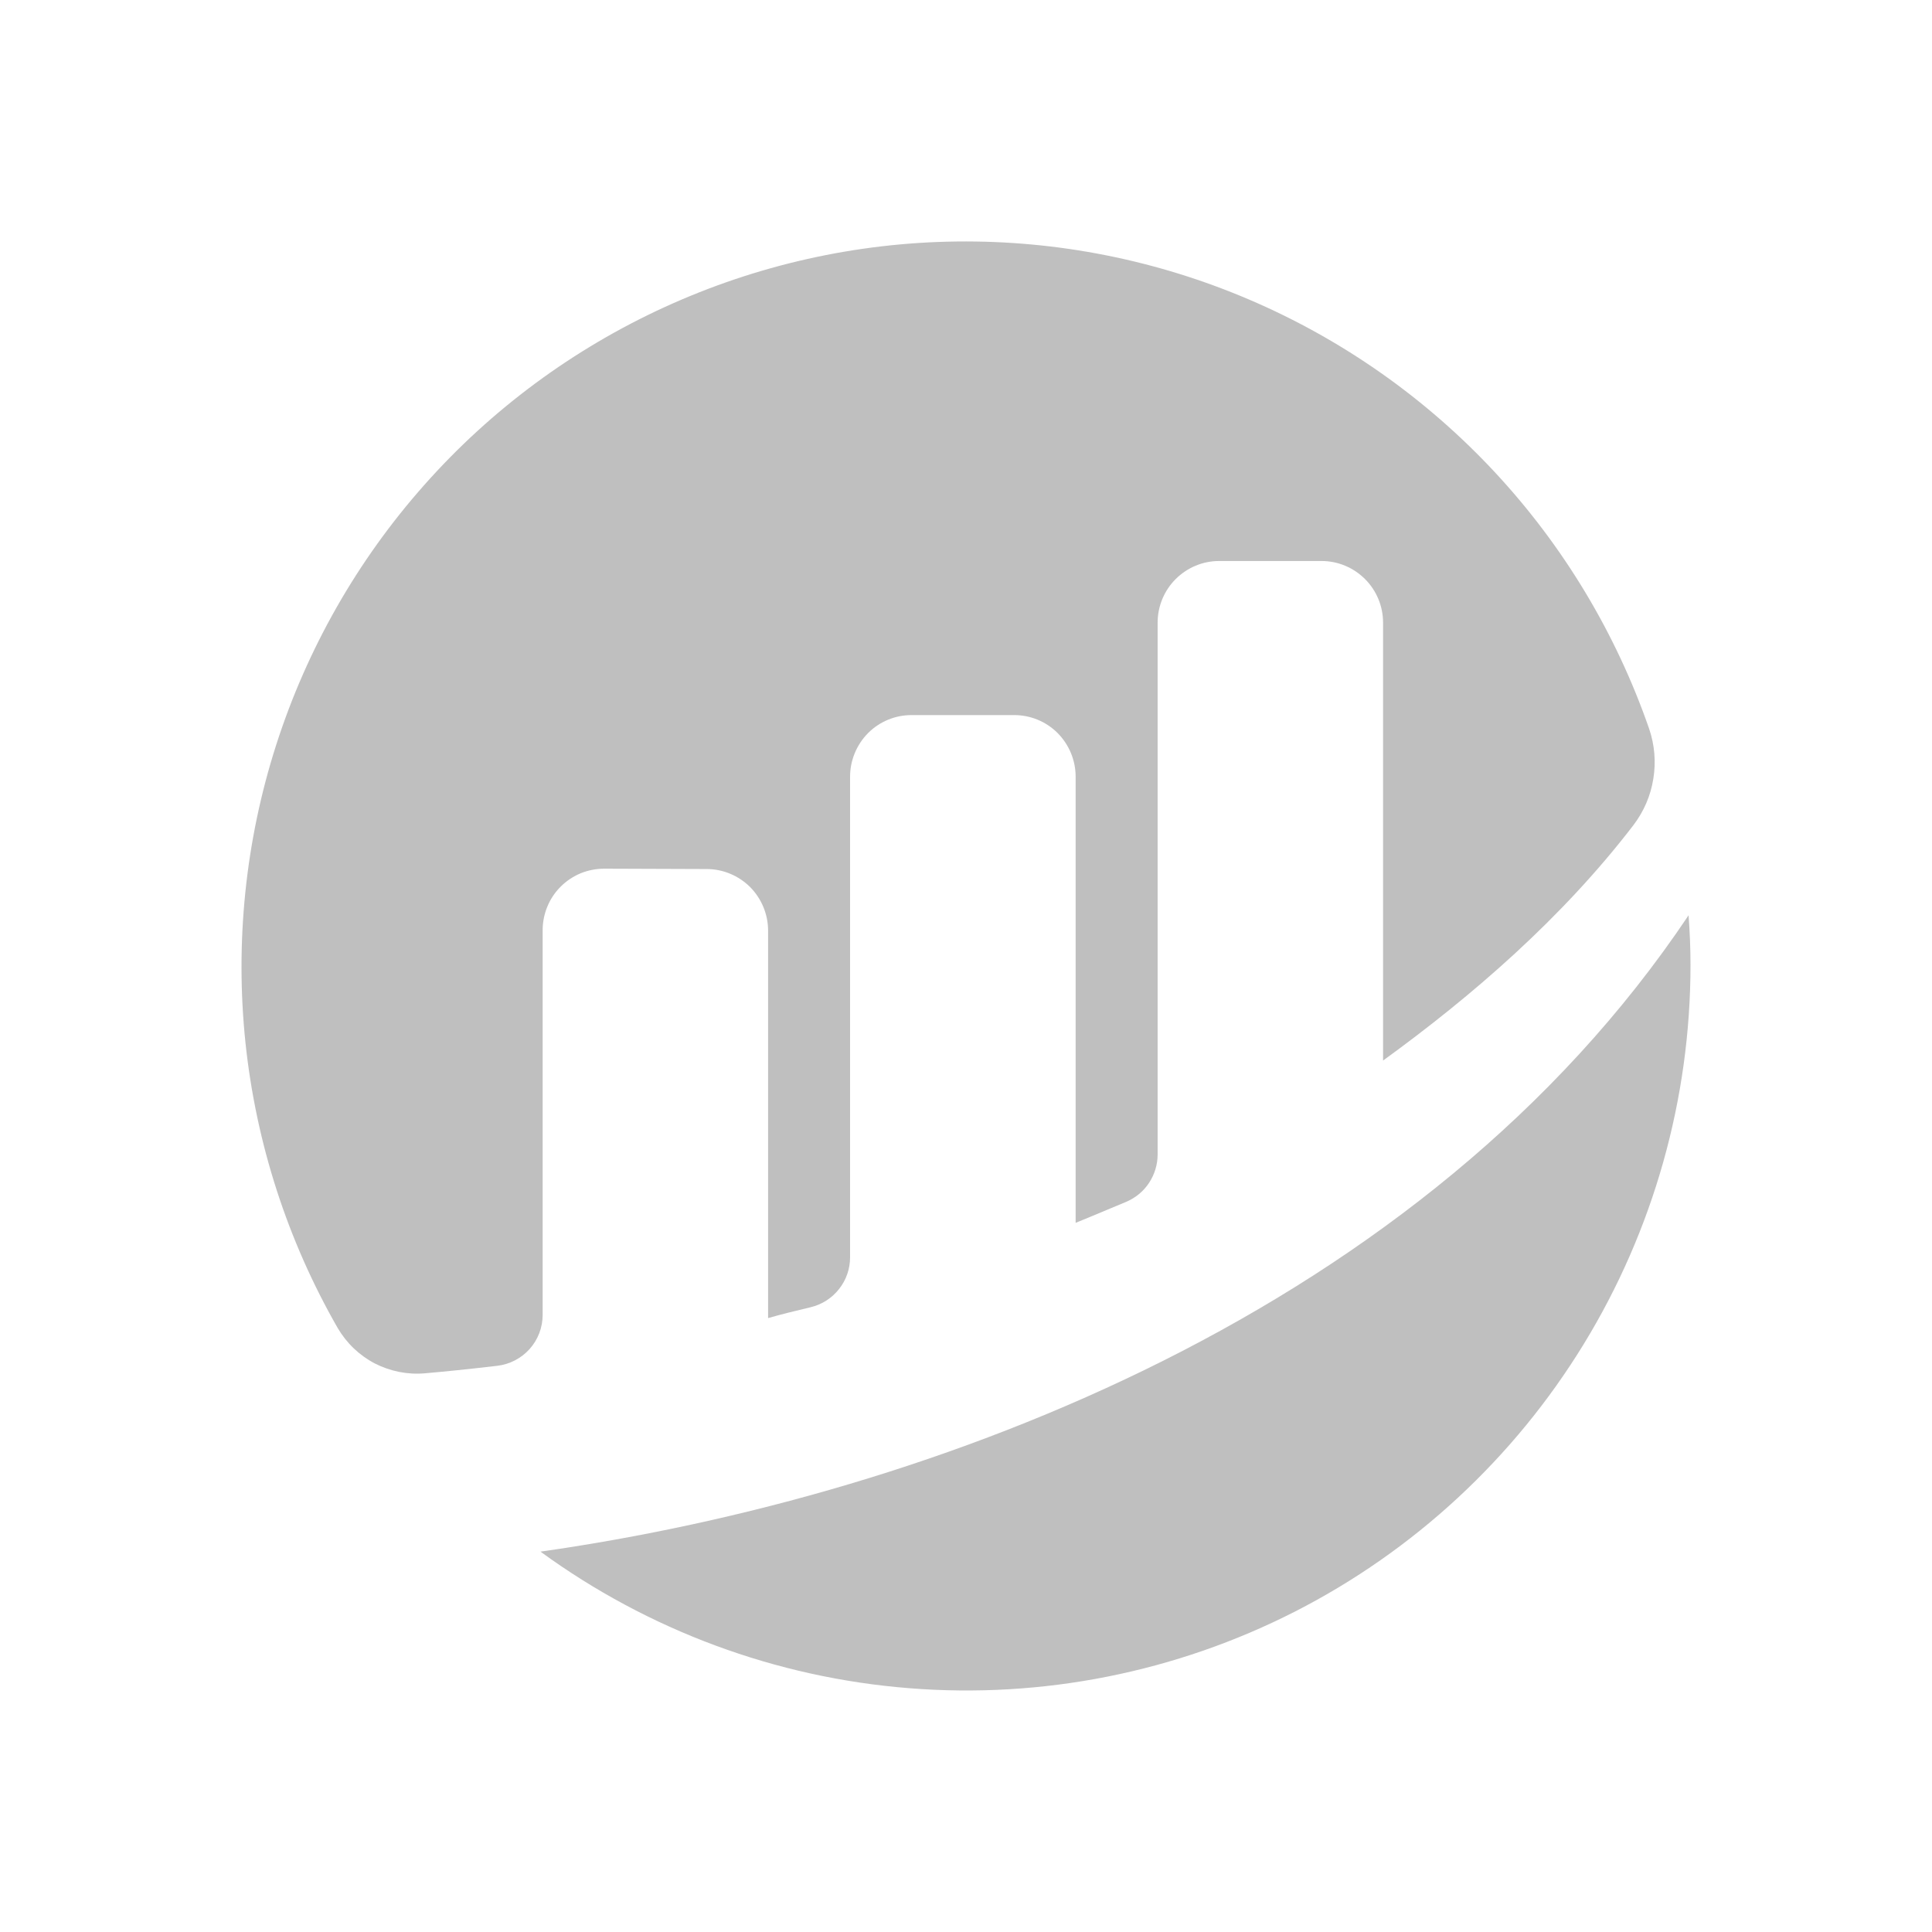 <svg width="16" height="16" viewBox="0 0 16 16" fill="none" xmlns="http://www.w3.org/2000/svg">
<mask id="mask0_5928_3347" style="mask-type:alpha" maskUnits="userSpaceOnUse" x="0" y="0" width="16" height="16">
<rect width="16" height="16" fill="#D9D9D9"/>
</mask>
<g mask="url(#mask0_5928_3347)">
<path d="M4.494 7.704C4.494 7.637 4.507 7.57 4.533 7.508C4.558 7.446 4.596 7.39 4.643 7.343C4.691 7.295 4.747 7.258 4.809 7.232C4.871 7.207 4.938 7.194 5.005 7.194L5.852 7.197C5.987 7.197 6.116 7.251 6.212 7.346C6.307 7.442 6.361 7.572 6.361 7.707V10.916C6.456 10.888 6.578 10.858 6.713 10.826C6.806 10.804 6.889 10.751 6.948 10.676C7.008 10.601 7.04 10.508 7.04 10.412V6.432C7.04 6.297 7.094 6.167 7.189 6.071C7.285 5.975 7.414 5.922 7.549 5.922H8.399C8.534 5.922 8.663 5.975 8.759 6.071C8.854 6.167 8.908 6.297 8.908 6.432V10.127C8.908 10.127 9.121 10.04 9.327 9.953C9.404 9.92 9.47 9.866 9.516 9.796C9.562 9.726 9.587 9.644 9.587 9.561V5.156C9.587 5.021 9.641 4.891 9.736 4.796C9.832 4.7 9.961 4.646 10.096 4.646H10.945C11.08 4.646 11.209 4.7 11.305 4.796C11.4 4.891 11.454 5.021 11.454 5.156V8.783C12.19 8.249 12.935 7.606 13.527 6.834C13.613 6.721 13.67 6.59 13.692 6.45C13.715 6.311 13.703 6.168 13.657 6.034C13.383 5.245 12.948 4.521 12.379 3.91C11.809 3.298 11.119 2.813 10.352 2.484C9.585 2.155 8.758 1.99 7.923 2C7.089 2.01 6.266 2.195 5.507 2.542C4.748 2.889 4.069 3.39 3.515 4.015C2.96 4.64 2.542 5.374 2.287 6.17C2.032 6.965 1.946 7.806 2.033 8.637C2.121 9.469 2.381 10.273 2.796 10.997C2.869 11.122 2.975 11.224 3.103 11.291C3.232 11.357 3.376 11.386 3.52 11.373C3.68 11.359 3.88 11.339 4.118 11.311C4.221 11.299 4.317 11.249 4.386 11.172C4.456 11.094 4.494 10.993 4.494 10.889V7.704" fill="#BFBFBF"/>
<path d="M4.476 12.85C5.37 13.502 6.427 13.894 7.53 13.981C8.633 14.069 9.739 13.849 10.725 13.346C11.71 12.843 12.538 12.076 13.116 11.131C13.694 10.186 14 9.099 14 7.991C14 7.852 13.994 7.716 13.984 7.58C11.793 10.854 7.748 12.384 4.476 12.85Z" fill="#BFBFBF"/>
</g>
</svg>
